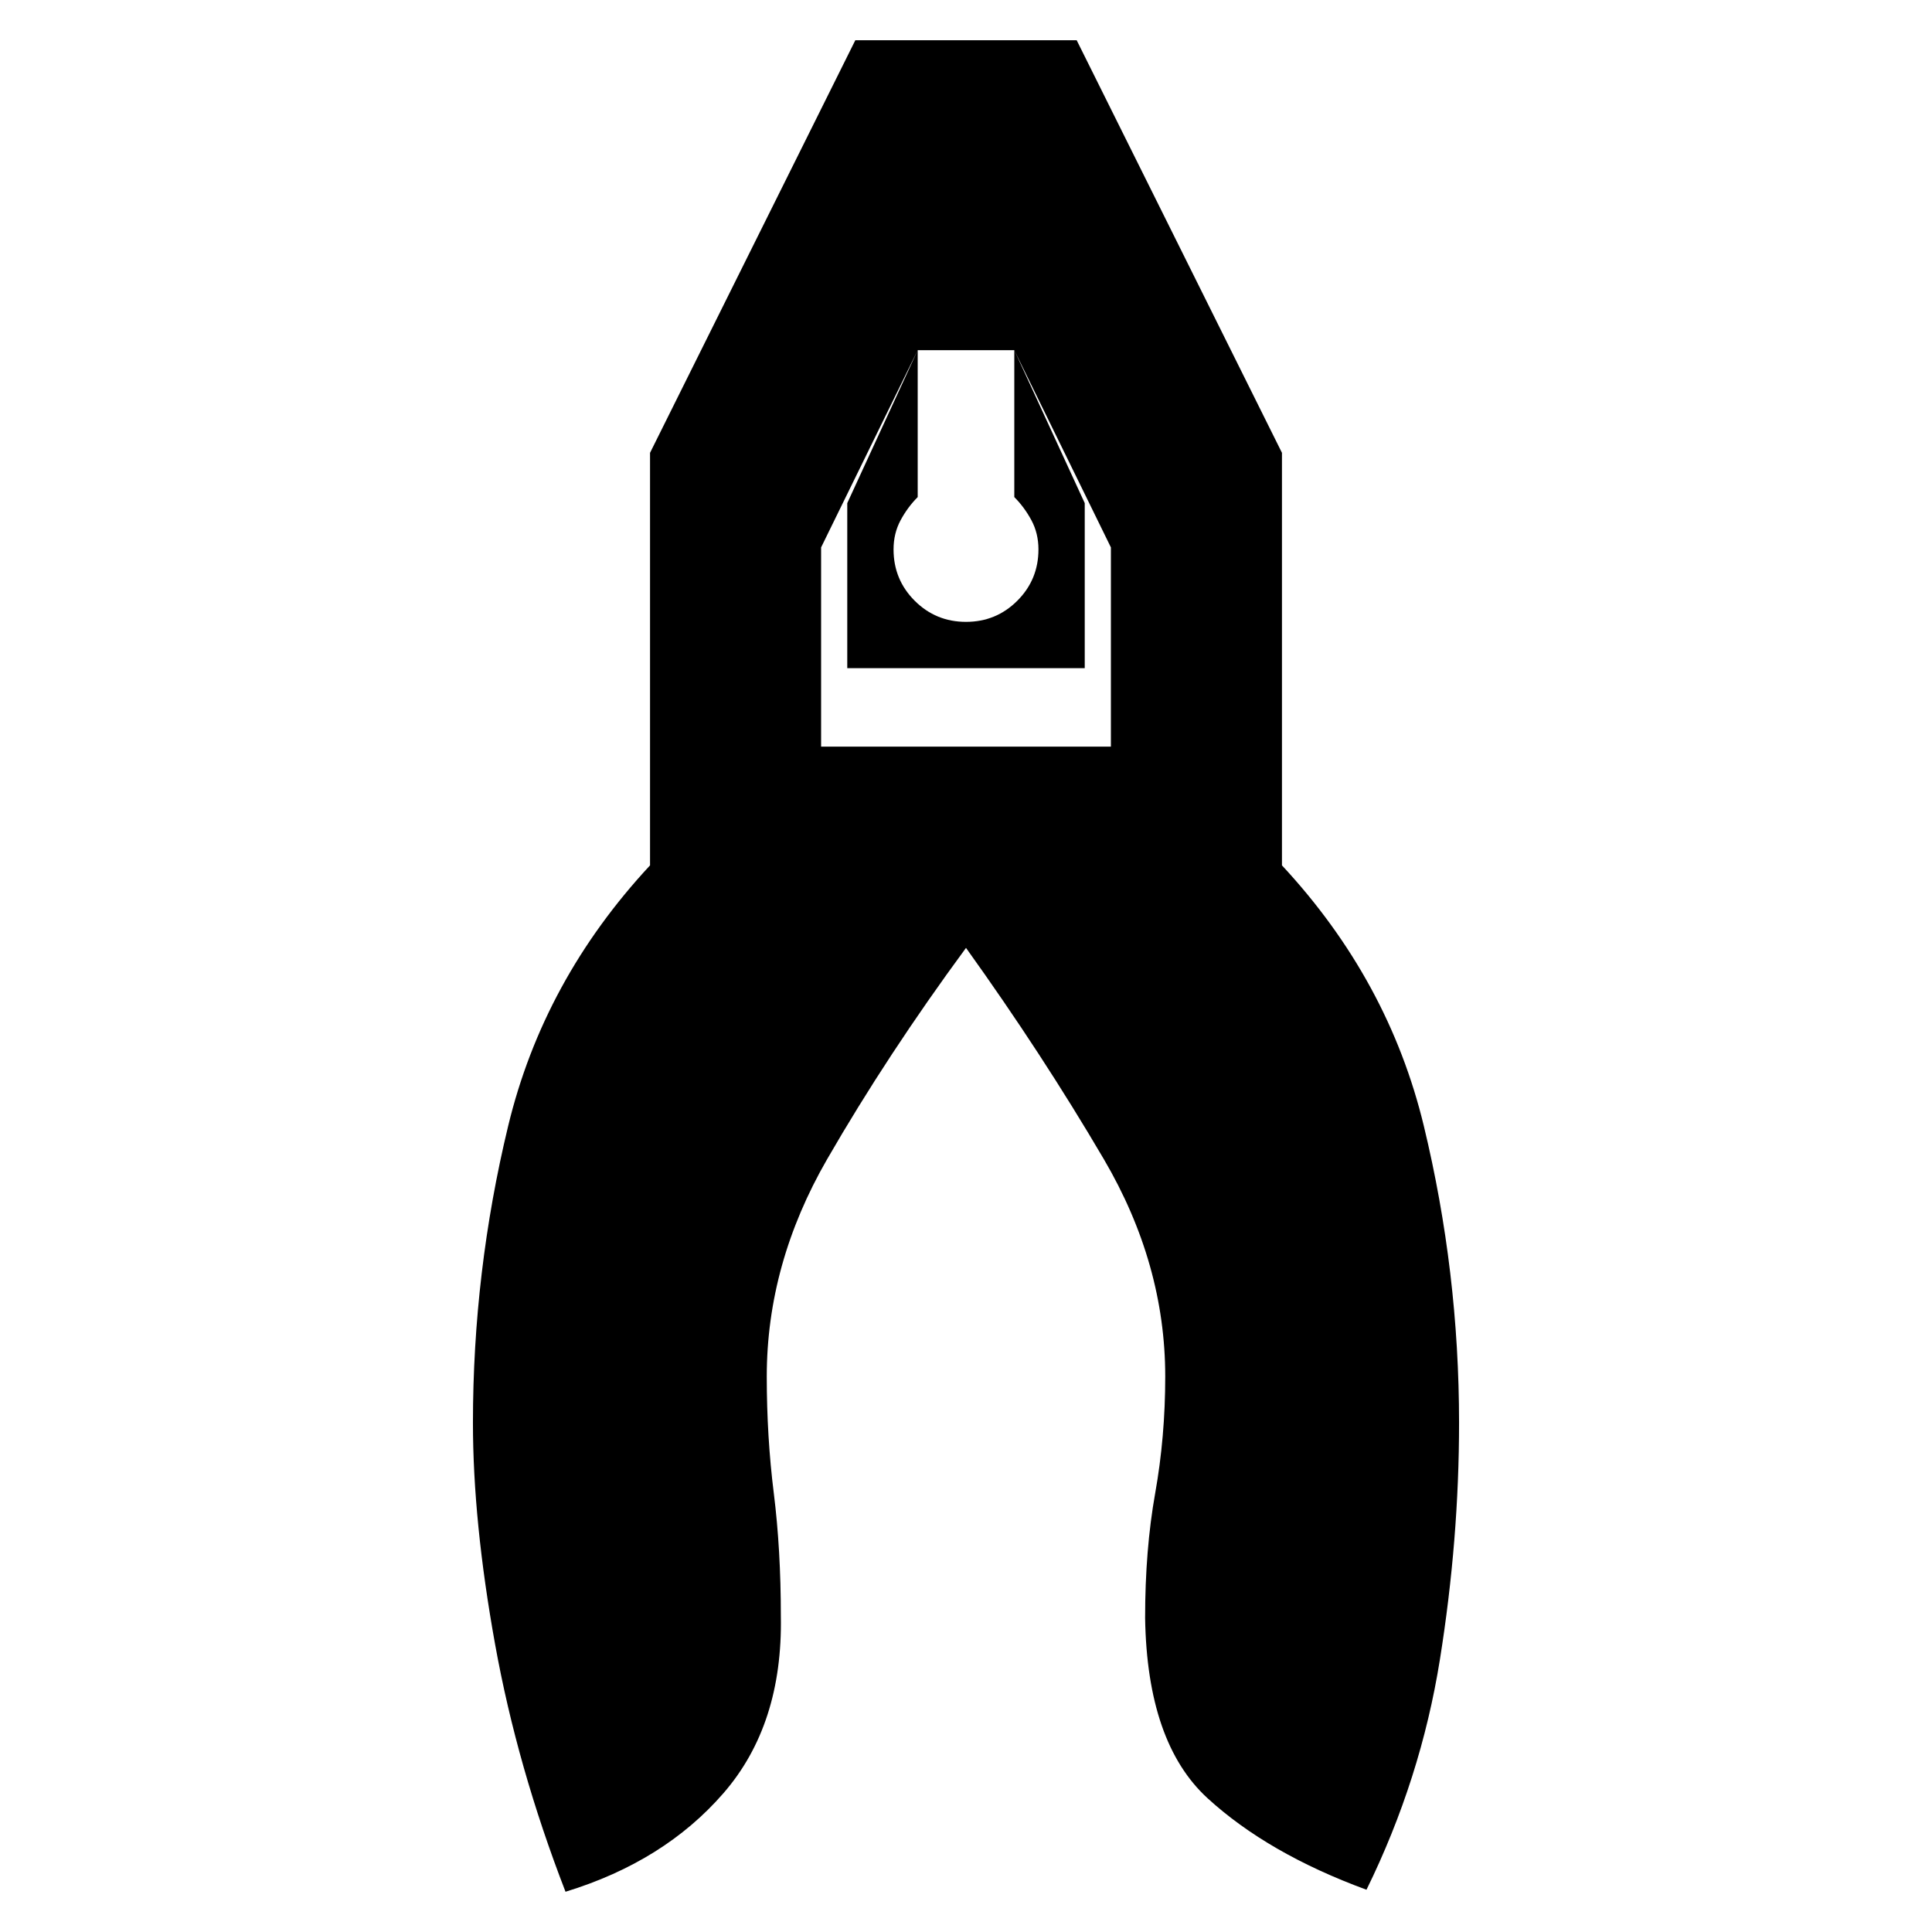 <svg xmlns="http://www.w3.org/2000/svg" height="20" viewBox="0 -960 960 960" width="20"><path d="M281-20q-24-62-35-123t-11-110q0-75 17.5-147.5T323-530v-205l102-205h110l102 205v205q53 57 70.5 129.5T725-253q0 58-9.5 117.5T679-21q-49-18-79-45.5T569-156q0-34 5-62t5-58q0-56-30.5-108T480-489q-39 53-69 105t-30 108q0 30 3.5 58t3.5 61q1 54-28.5 88T281-20Zm199-631q-15 0-25.5-10.5T444-687q0-8 3.5-14.5T456-713v-73l-35 76v82h118v-82l-35-76v73q5 5 8.5 11.5T516-687q0 15-10.5 25.5T480-651Zm24-135h-48l-48 98v99h144v-99l-48-98Zm-48 0h48-48Z"/></svg>